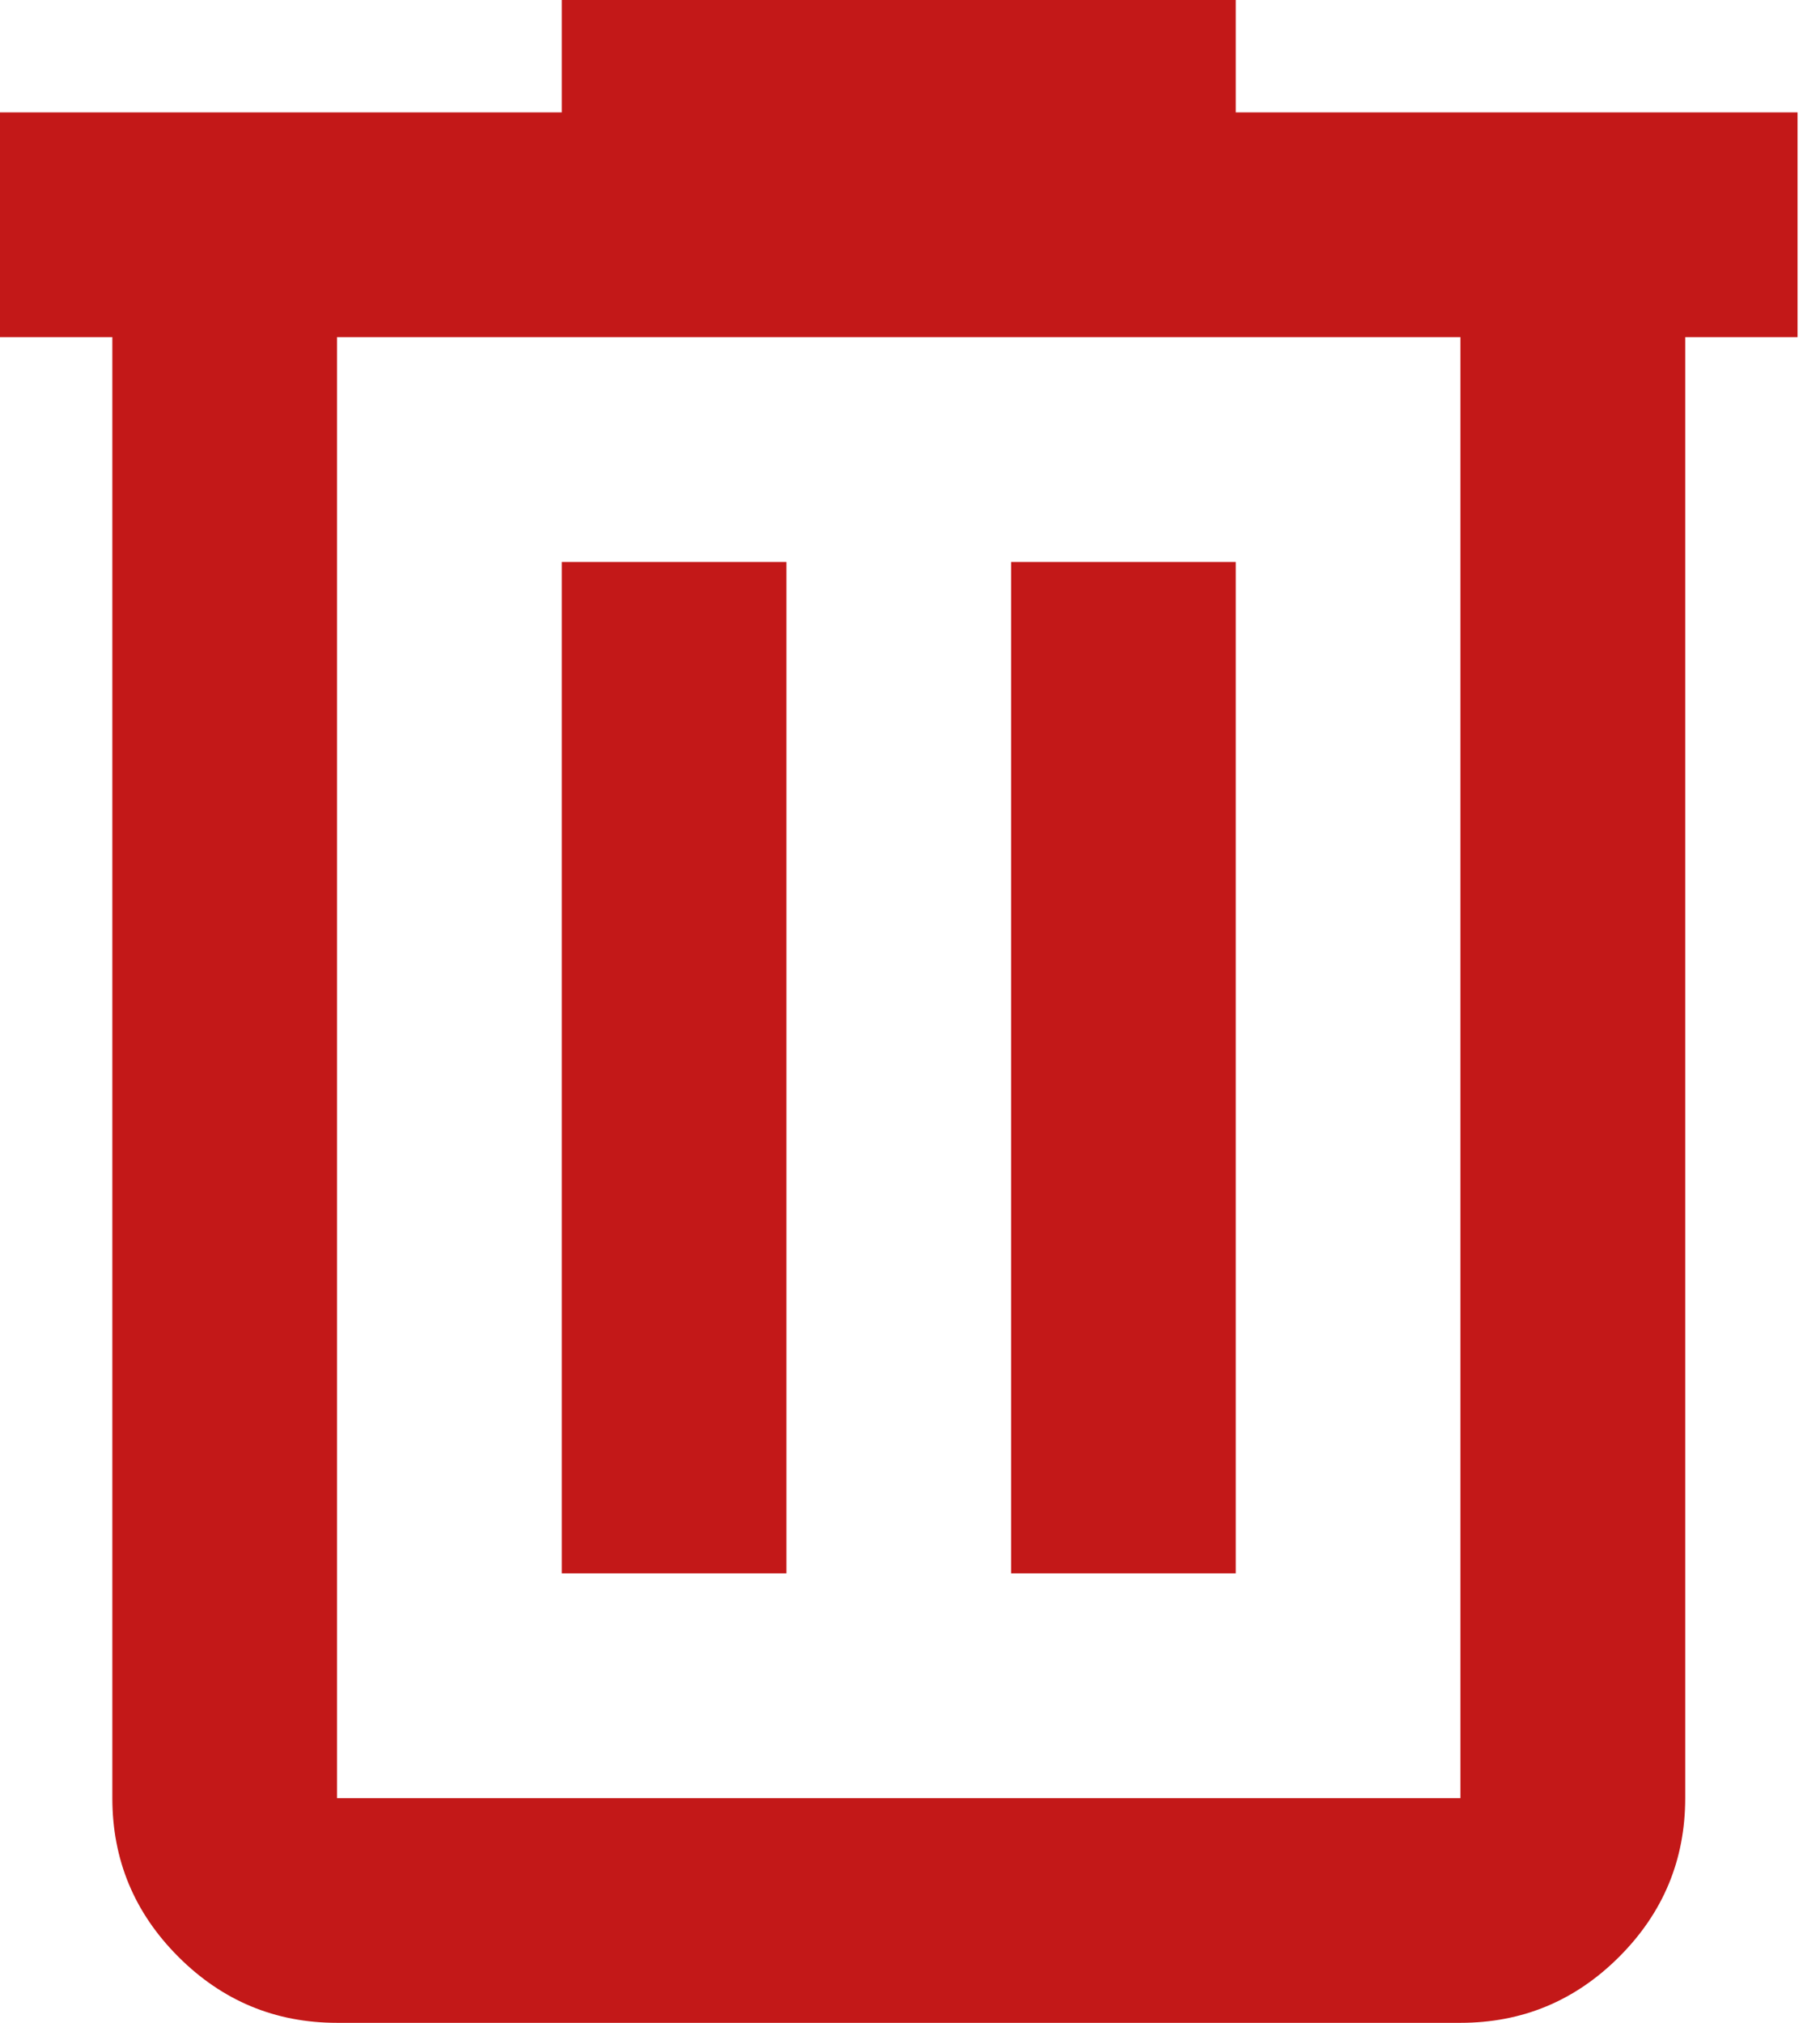 <svg width="18" height="20" viewBox="0 0 18 20" fill="none" xmlns="http://www.w3.org/2000/svg">
<path id="Vector" d="M3.333 20C2.722 20 2.199 19.782 1.764 19.347C1.329 18.912 1.111 18.389 1.111 17.778V3.333H0V1.111H5.556V0H12.222V1.111H17.778V3.333H16.667V17.778C16.667 18.389 16.449 18.912 16.014 19.347C15.579 19.782 15.056 20 14.444 20H3.333ZM14.444 3.333H3.333V17.778H14.444V3.333ZM5.556 15.556H7.778V5.556H5.556V15.556ZM10 15.556H12.222V5.556H10V15.556Z" fill="#C31818"/>
</svg>
